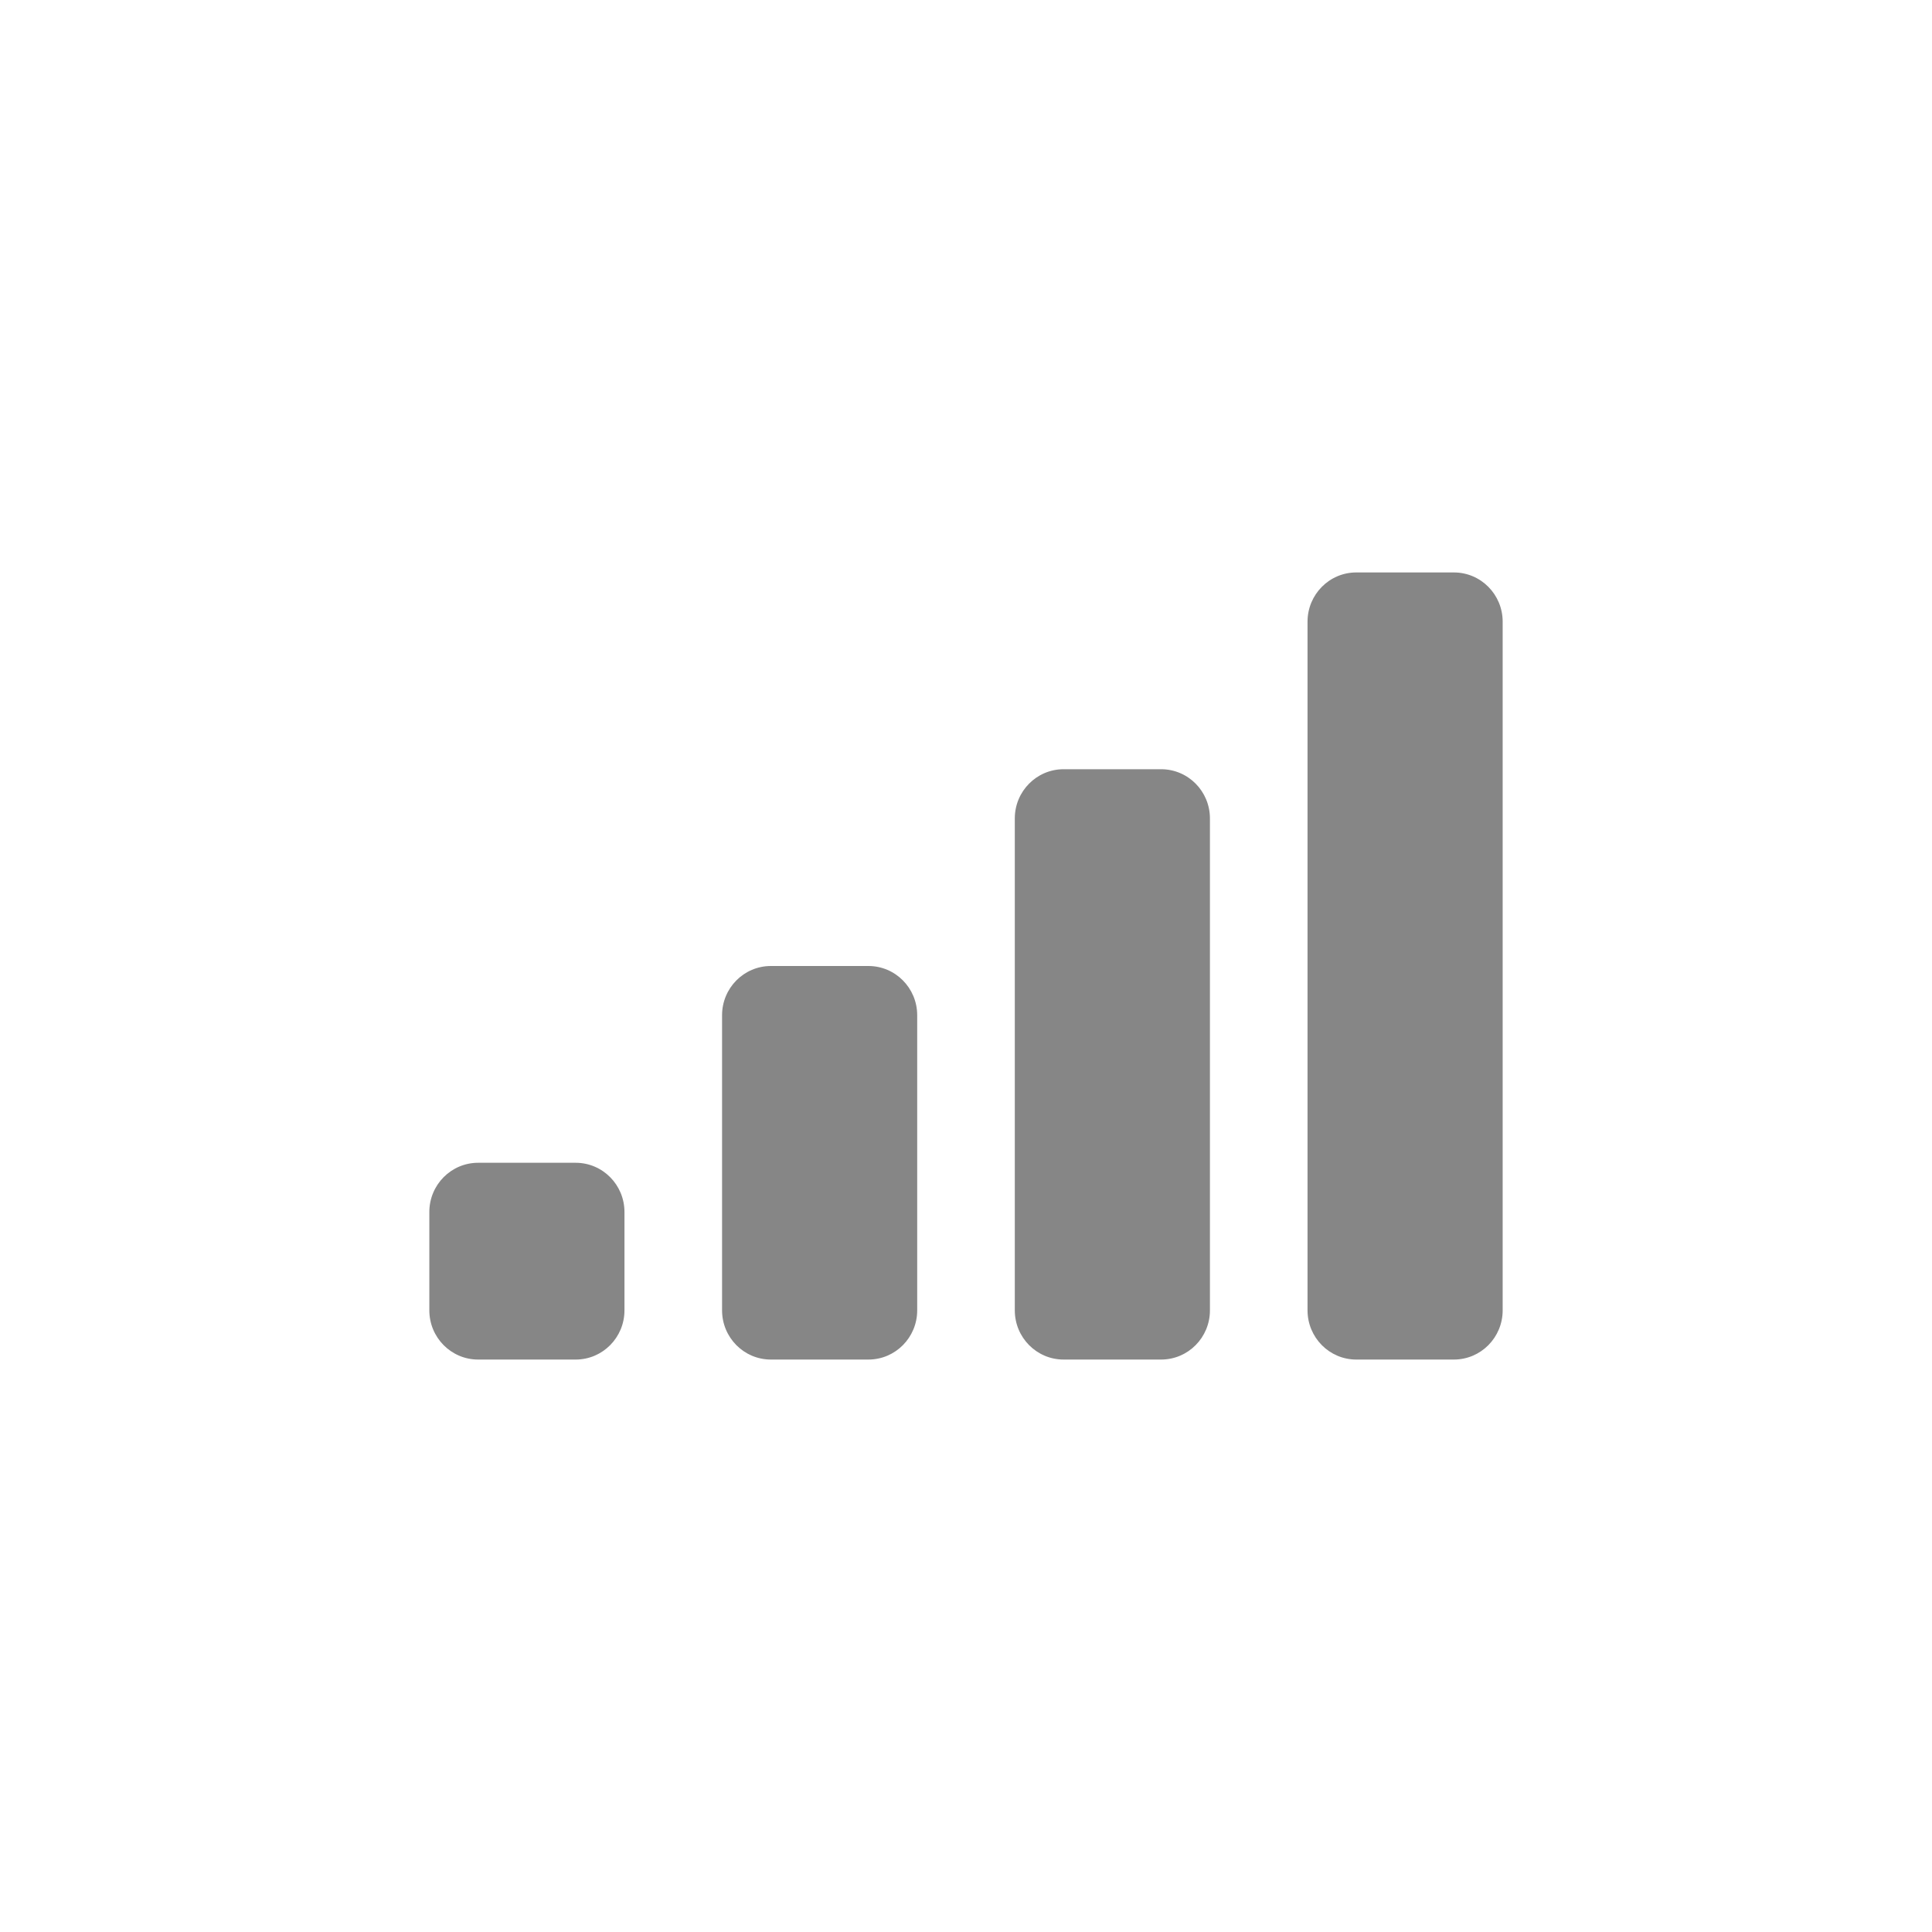 <svg width="27" height="27" viewBox="0 0 27 27" fill="none" xmlns="http://www.w3.org/2000/svg">
<path d="M18.273 8.688C18.273 8.308 18.578 8 18.954 8H20.318C20.695 8 21 8.308 21 8.688V18.312C21 18.692 20.695 19 20.318 19H18.954C18.578 19 18.273 18.692 18.273 18.312V8.688Z" fill="#868686"/>
<path d="M14.182 11.438C14.182 11.058 14.487 10.75 14.864 10.75H16.227C16.604 10.75 16.909 11.058 16.909 11.438V18.312C16.909 18.692 16.604 19 16.227 19H14.864C14.487 19 14.182 18.692 14.182 18.312V11.438Z" fill="#868686"/>
<path d="M10.091 14.188C10.091 13.808 10.396 13.5 10.773 13.5H12.136C12.513 13.5 12.818 13.808 12.818 14.188V18.312C12.818 18.692 12.513 19 12.136 19H10.773C10.396 19 10.091 18.692 10.091 18.312V14.188Z" fill="#868686"/>
<path d="M6 16.938C6 16.558 6.305 16.25 6.682 16.25H8.045C8.422 16.25 8.727 16.558 8.727 16.938V18.312C8.727 18.692 8.422 19 8.045 19H6.682C6.305 19 6 18.692 6 18.312V16.938Z" fill="#868686"/>
</svg>
